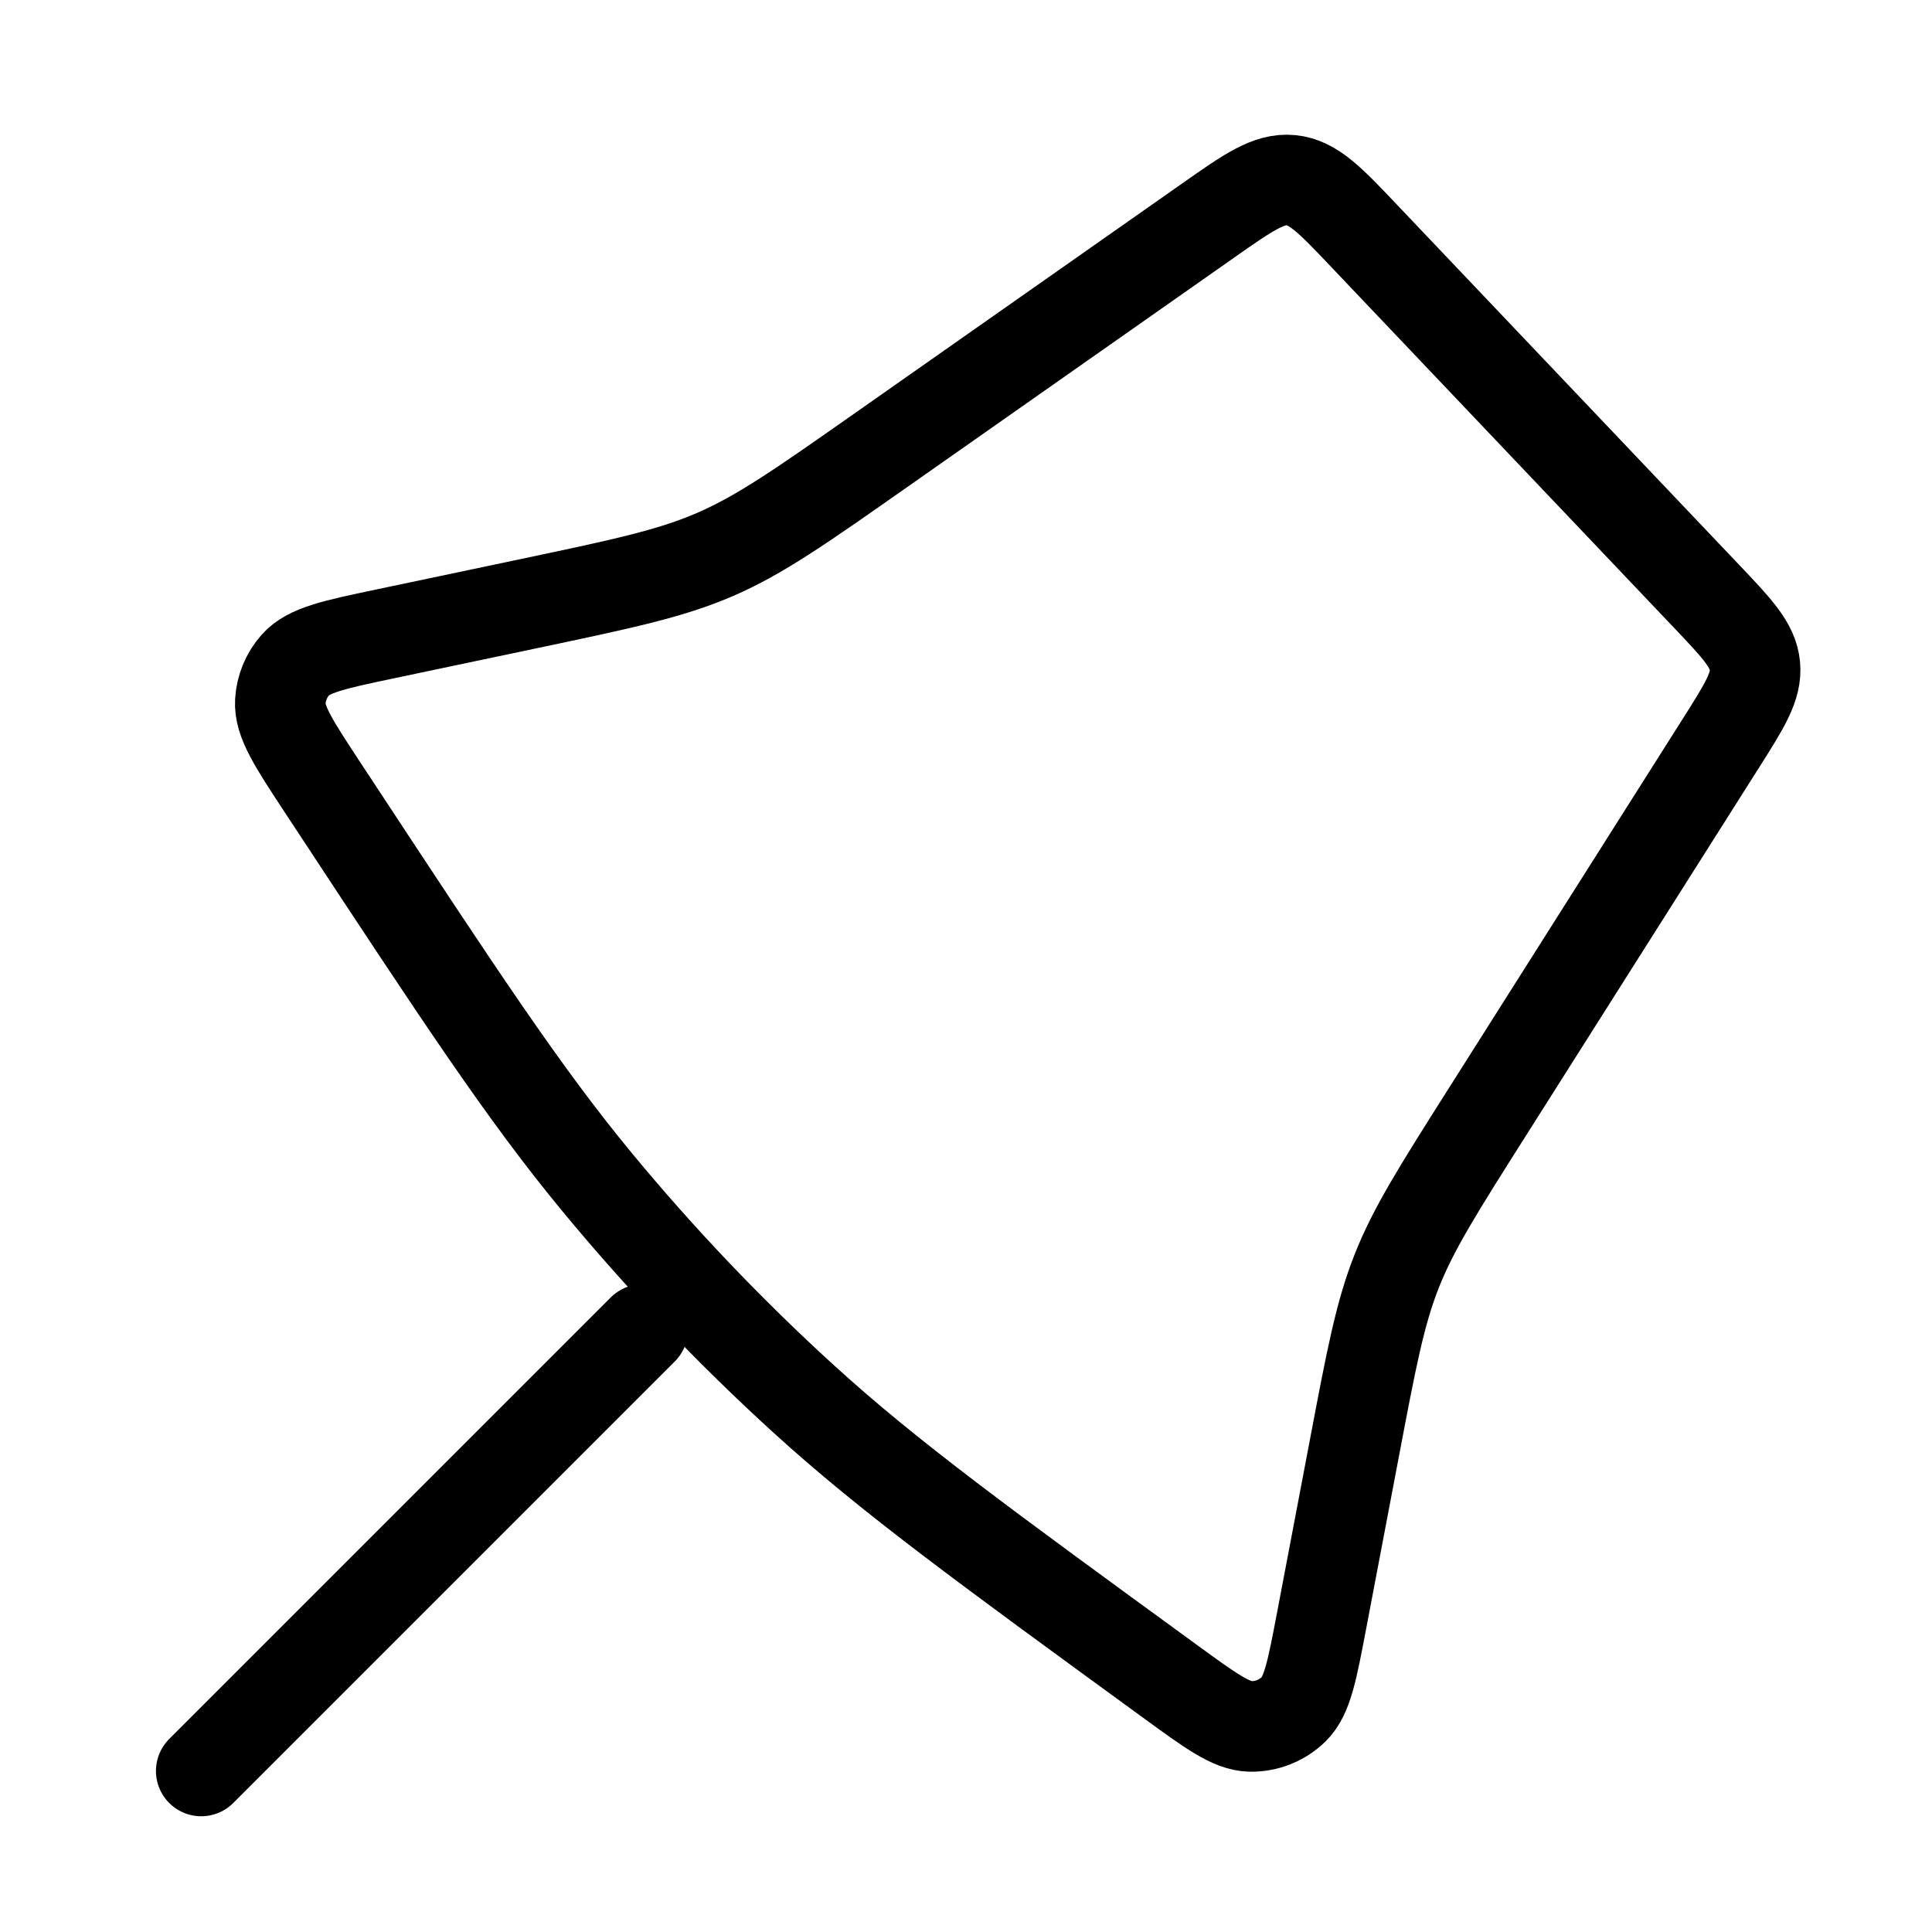 <svg viewBox="0 0 32 32" fill="none" xmlns="http://www.w3.org/2000/svg">
    <path
        d="M20.005 3.657C20.678 3.184 21.015 2.948 21.385 2.985C21.755 3.022 22.038 3.32 22.604 3.917L28.259 9.869C28.775 10.412 29.033 10.684 29.067 11.026C29.1 11.368 28.9 11.684 28.499 12.317L24.632 18.423C23.819 19.707 23.412 20.35 23.134 21.053C22.856 21.756 22.714 22.503 22.431 23.997L21.89 26.843C21.732 27.674 21.653 28.09 21.428 28.31C21.236 28.497 20.977 28.6 20.708 28.595C20.394 28.588 20.052 28.339 19.368 27.84V27.84C16.272 25.584 14.723 24.456 13.316 23.175C12.091 22.059 10.946 20.858 9.89 19.58C8.678 18.113 7.626 16.512 5.52 13.311L5.336 13.032C4.862 12.31 4.624 11.949 4.643 11.618C4.656 11.395 4.744 11.182 4.892 11.014C5.112 10.766 5.534 10.677 6.38 10.499L8.707 10.009C10.306 9.672 11.106 9.504 11.85 9.181C12.595 8.857 13.264 8.388 14.602 7.449L20.005 3.657Z"
        stroke="currentColor" stroke-width="1.5" />
    <path d="M3.333 29.333L10.646 22.02" stroke="currentColor" stroke-width="1.5" stroke-linecap="round" />
</svg>
